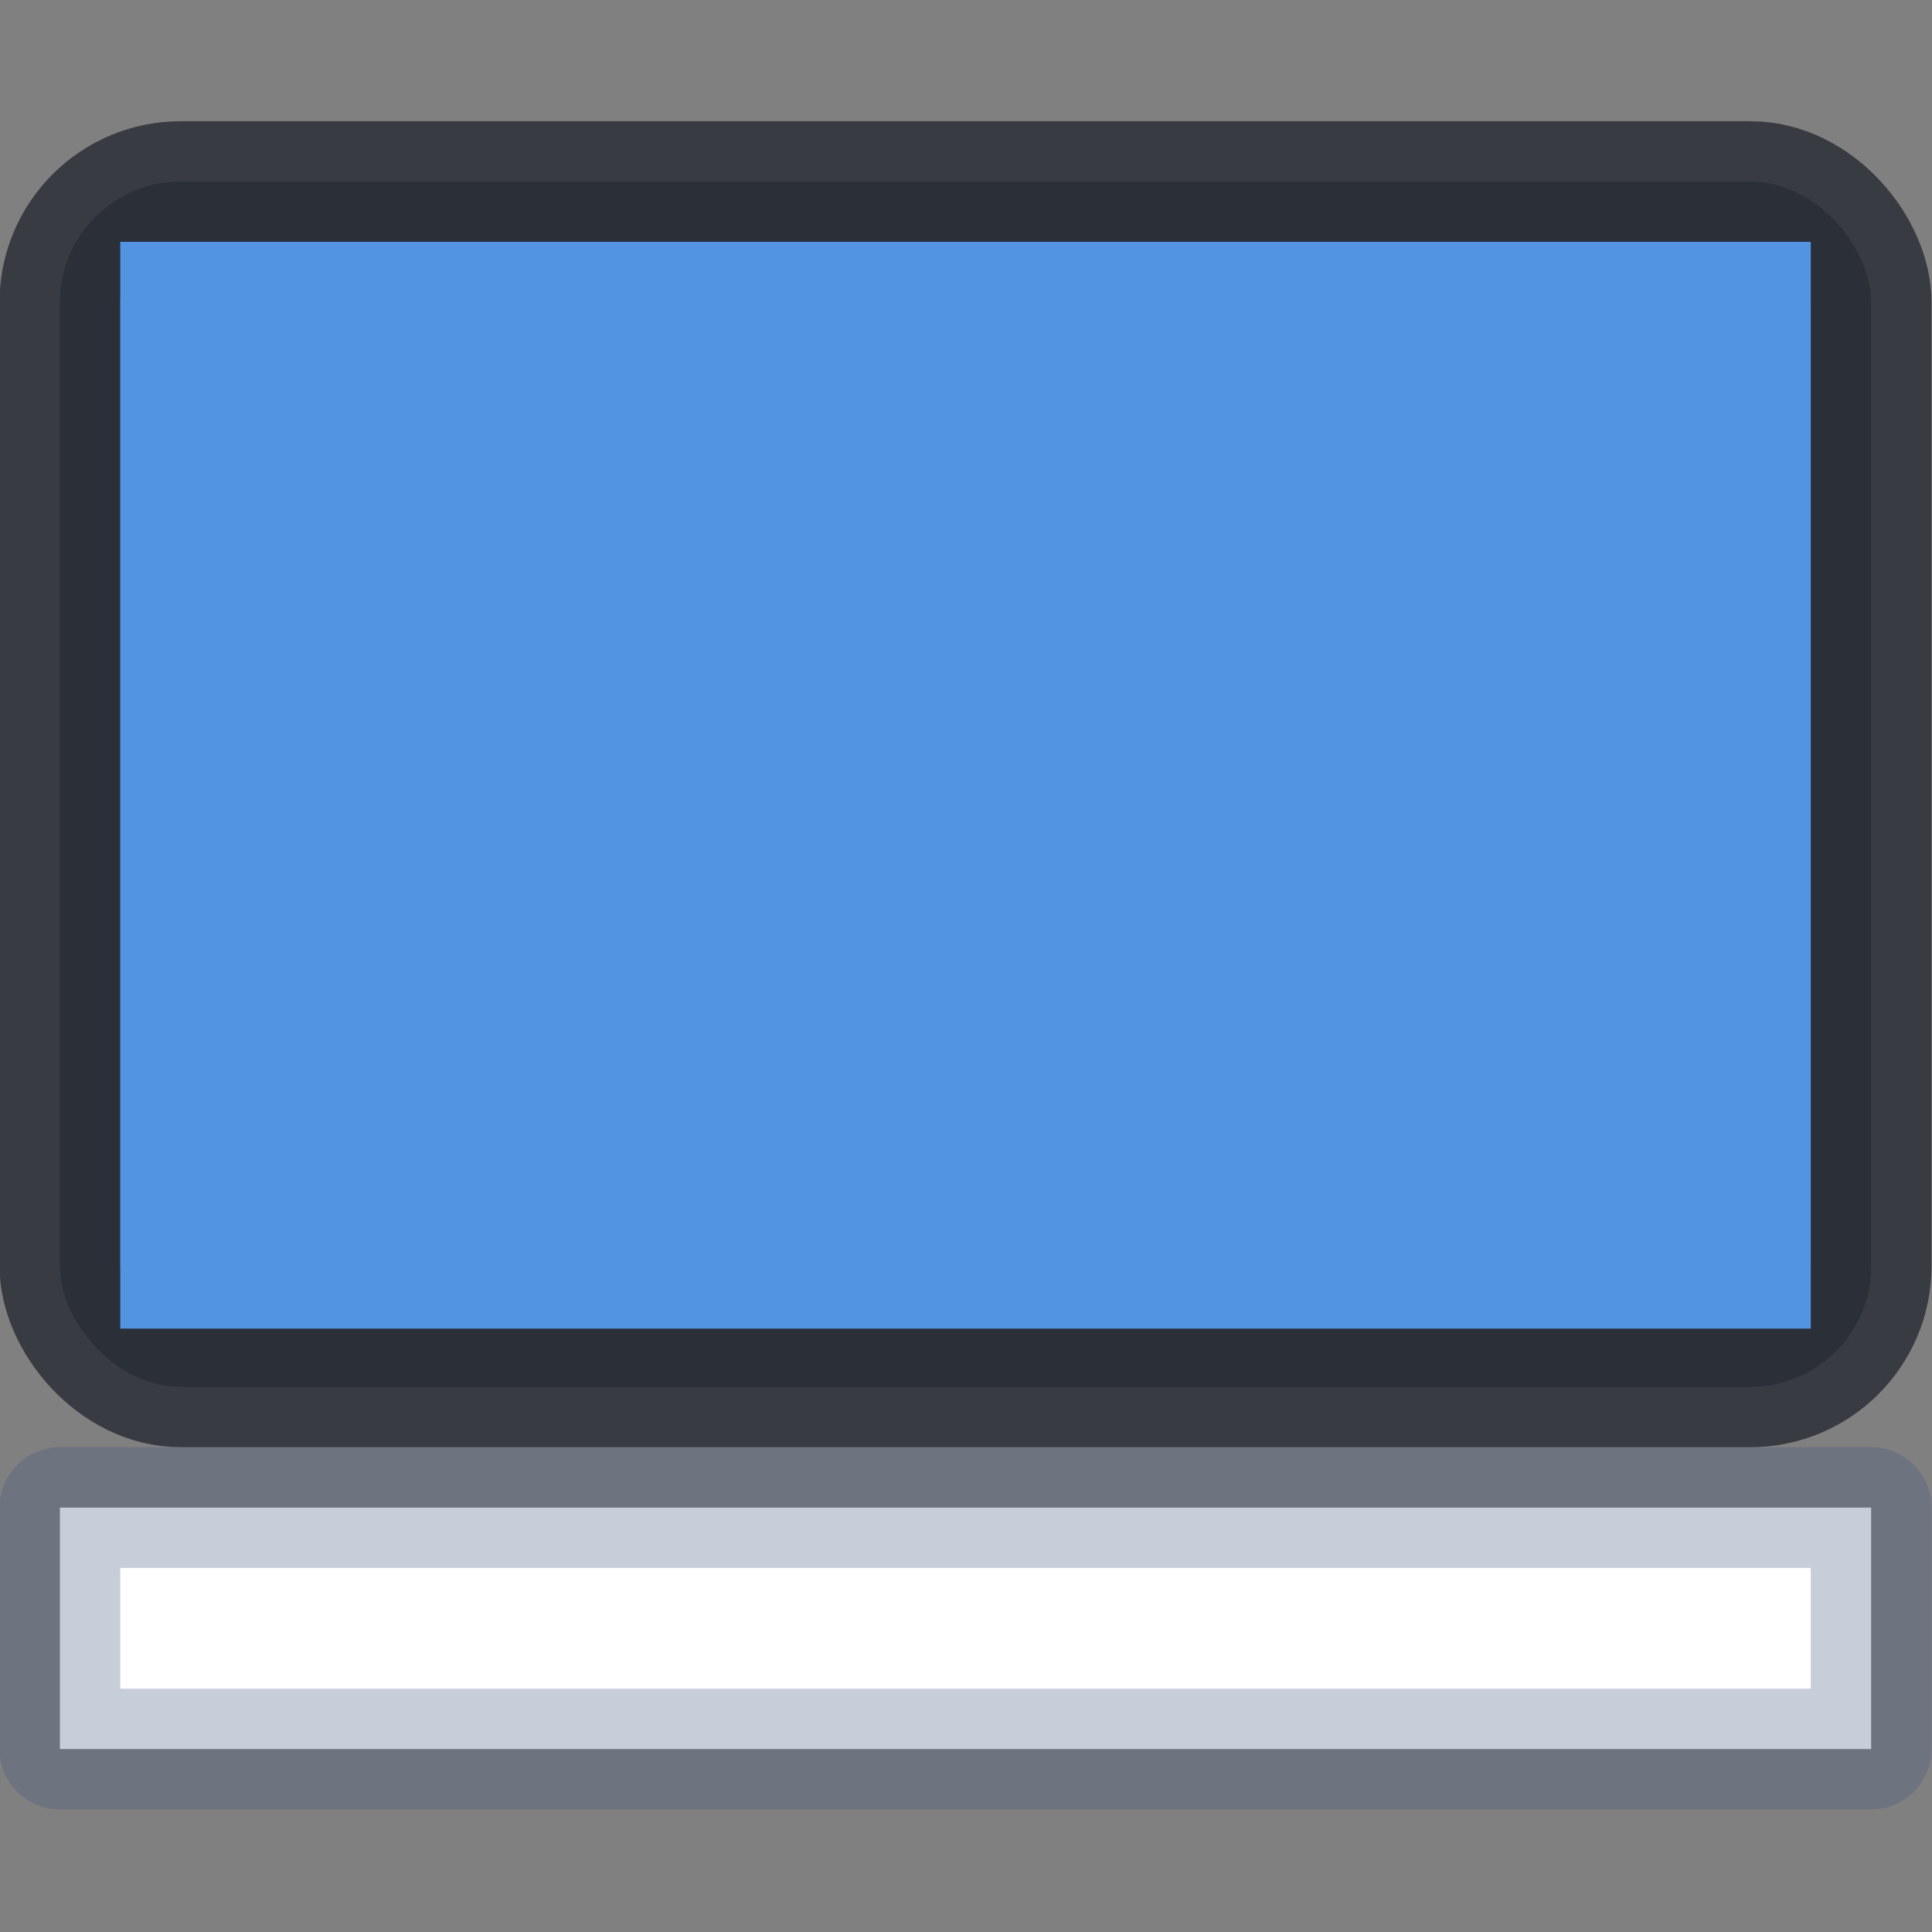<svg width="16" height="16" version="1.1" xmlns="http://www.w3.org/2000/svg">
 <rect width="100%" height="100%" fill="#808080" stroke="none"/>
 <defs>
  <style id="current-color-scheme" type="text/css"/>
 </defs>
 <rect x=".496" y="1.504" width="15" height="9.981" rx="1" ry="1" fill="#434855" stroke="#252831" stroke-dashoffset=".5" stroke-linecap="round" stroke-linejoin="round" stroke-opacity=".784" stroke-width="1"/>
 <rect x=".996" y="2.003" width="14" height="9" enable-background="new" fill="#5294e2" fill-rule="evenodd" stroke-width=".714"/>
 <rect x=".496" y="12.485" width="15" height="2" rx="0" ry="0" fill="#fff" fill-rule="evenodd" stroke="#42557f" stroke-linecap="round" stroke-linejoin="round" stroke-opacity=".291" style="paint-order:fill markers stroke"/>
</svg>
